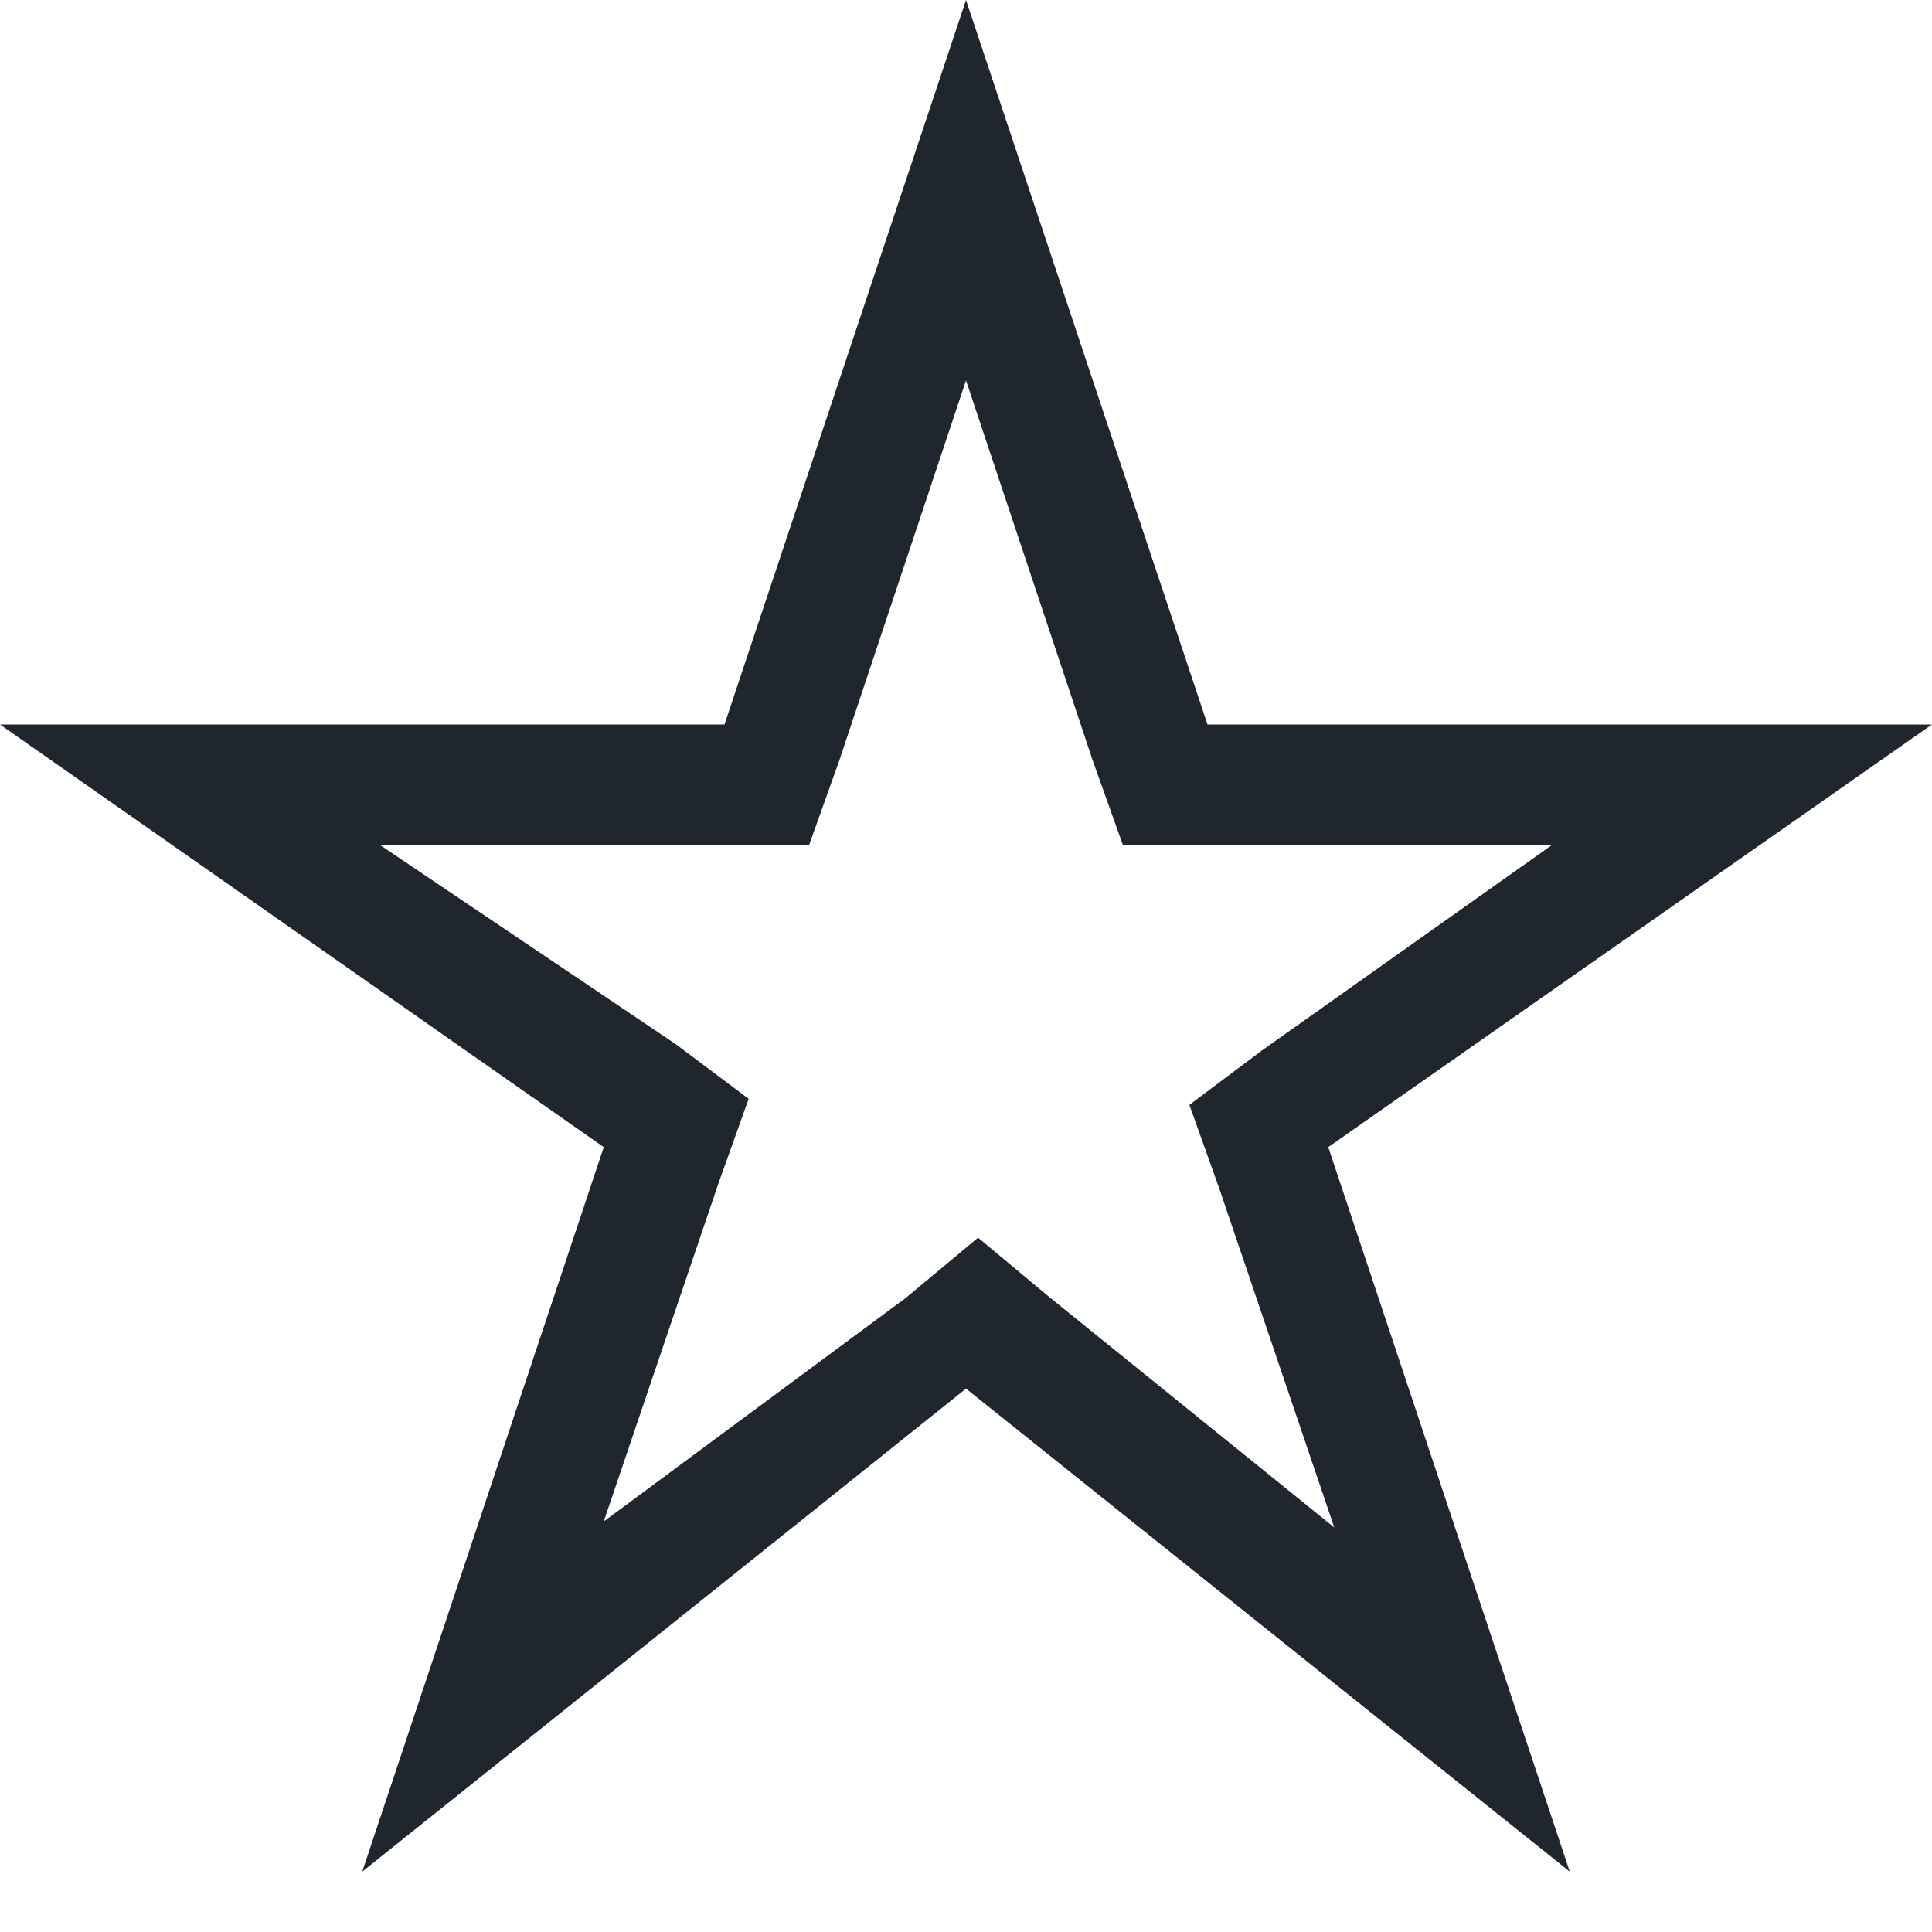 <?xml version="1.0" encoding="utf-8"?>
<!DOCTYPE svg PUBLIC "-//W3C//DTD SVG 1.1//EN" "http://www.w3.org/Graphics/SVG/1.1/DTD/svg11.dtd">
<svg aria-labelledby="title" version="1.1" xmlns="http://www.w3.org/2000/svg" xmlns:xlink="http://www.w3.org/1999/xlink" width="32" height="32" viewBox="0 0 32 32">
<title id="title" lang="en">Star2</title>

<path fill="#20262d" class="icons-background" d="M16 6.3l2.1 6.3 0.5 1.4h7.1l-4.8 3.4-1.2 0.9 0.5 1.4 1.9 5.6-4.7-3.8-1.2-1-1.2 1-5 3.7 1.9-5.6 0.5-1.4-1.2-0.9-4.9-3.3h7.1l0.5-1.4 2.1-6.3zM16 0l-4 12h-12l10 7-4 12 10-8 10 8-4-12 10-7h-12l-4-12z"></path>
</svg>
